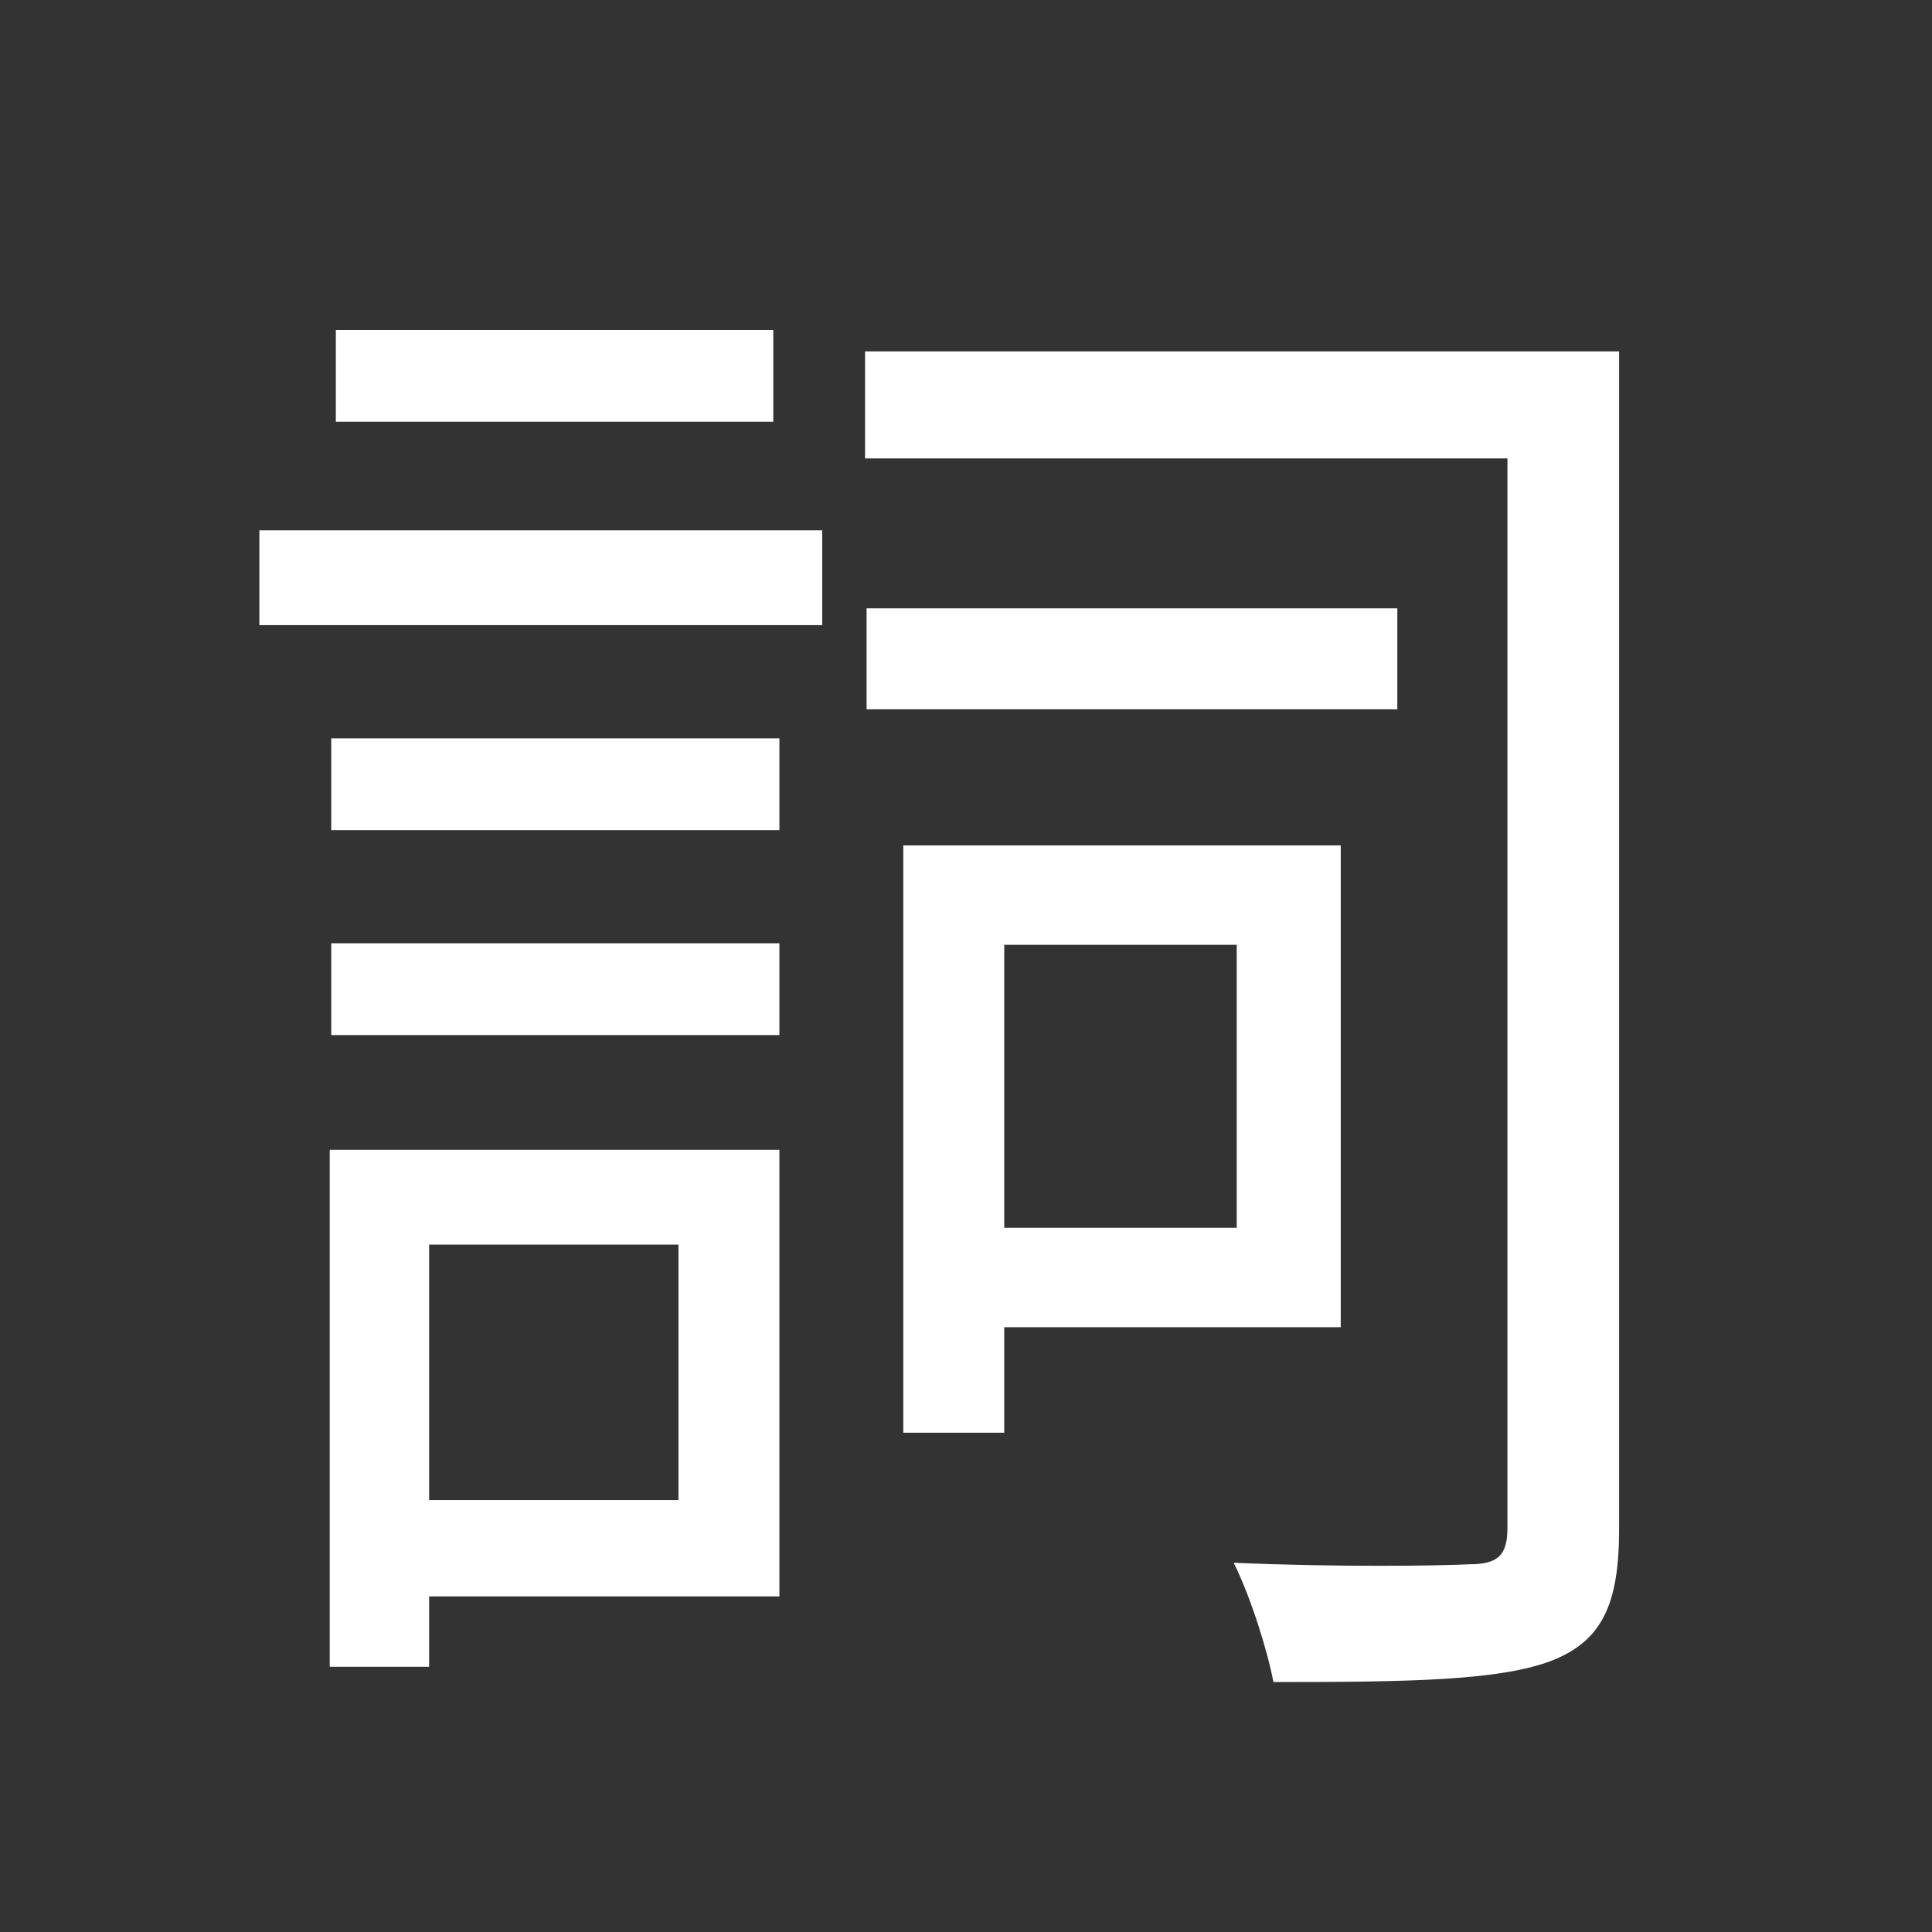 <svg width="192" height="192" viewBox="0 0 192 192" fill="none" xmlns="http://www.w3.org/2000/svg">
<rect x="0" y="0" width="192" height="192" fill="#333333" stroke="none"/>
<rect width="192" height="192" rx="16" fill=""/>
<path d="M85.968 34.92H155.432V45.56H85.968V34.92ZM86.12 60.456H138.864V70.488H86.12V60.456ZM89.768 84.016H99.8V142.384H89.768V84.016ZM95.544 84.016H133.24V131.896H95.544V122.016H122.904V93.896H95.544V84.016ZM149.808 34.92H160.904V151.96C160.904 159.408 159.232 163.056 154.216 165.032C149.048 167.008 140.232 167.16 126.552 167.16C125.944 163.968 124.272 158.648 122.6 155.304C132.936 155.76 143.12 155.608 146.008 155.456C148.896 155.456 149.808 154.544 149.808 151.808V34.92ZM32.92 73.376H77.456V82.496H32.92V73.376ZM33.376 32.792H76.848V41.912H33.376V32.792ZM32.92 93.744H77.456V102.864H32.92V93.744ZM25.776 52.704H81.712V62.128H25.776V52.704ZM37.936 114.264H77.456V158.648H37.936V149.072H67.424V123.688H37.936V114.264ZM32.768 114.264H42.648V165.64H32.768V114.264Z" fill="white"/>
</svg>
